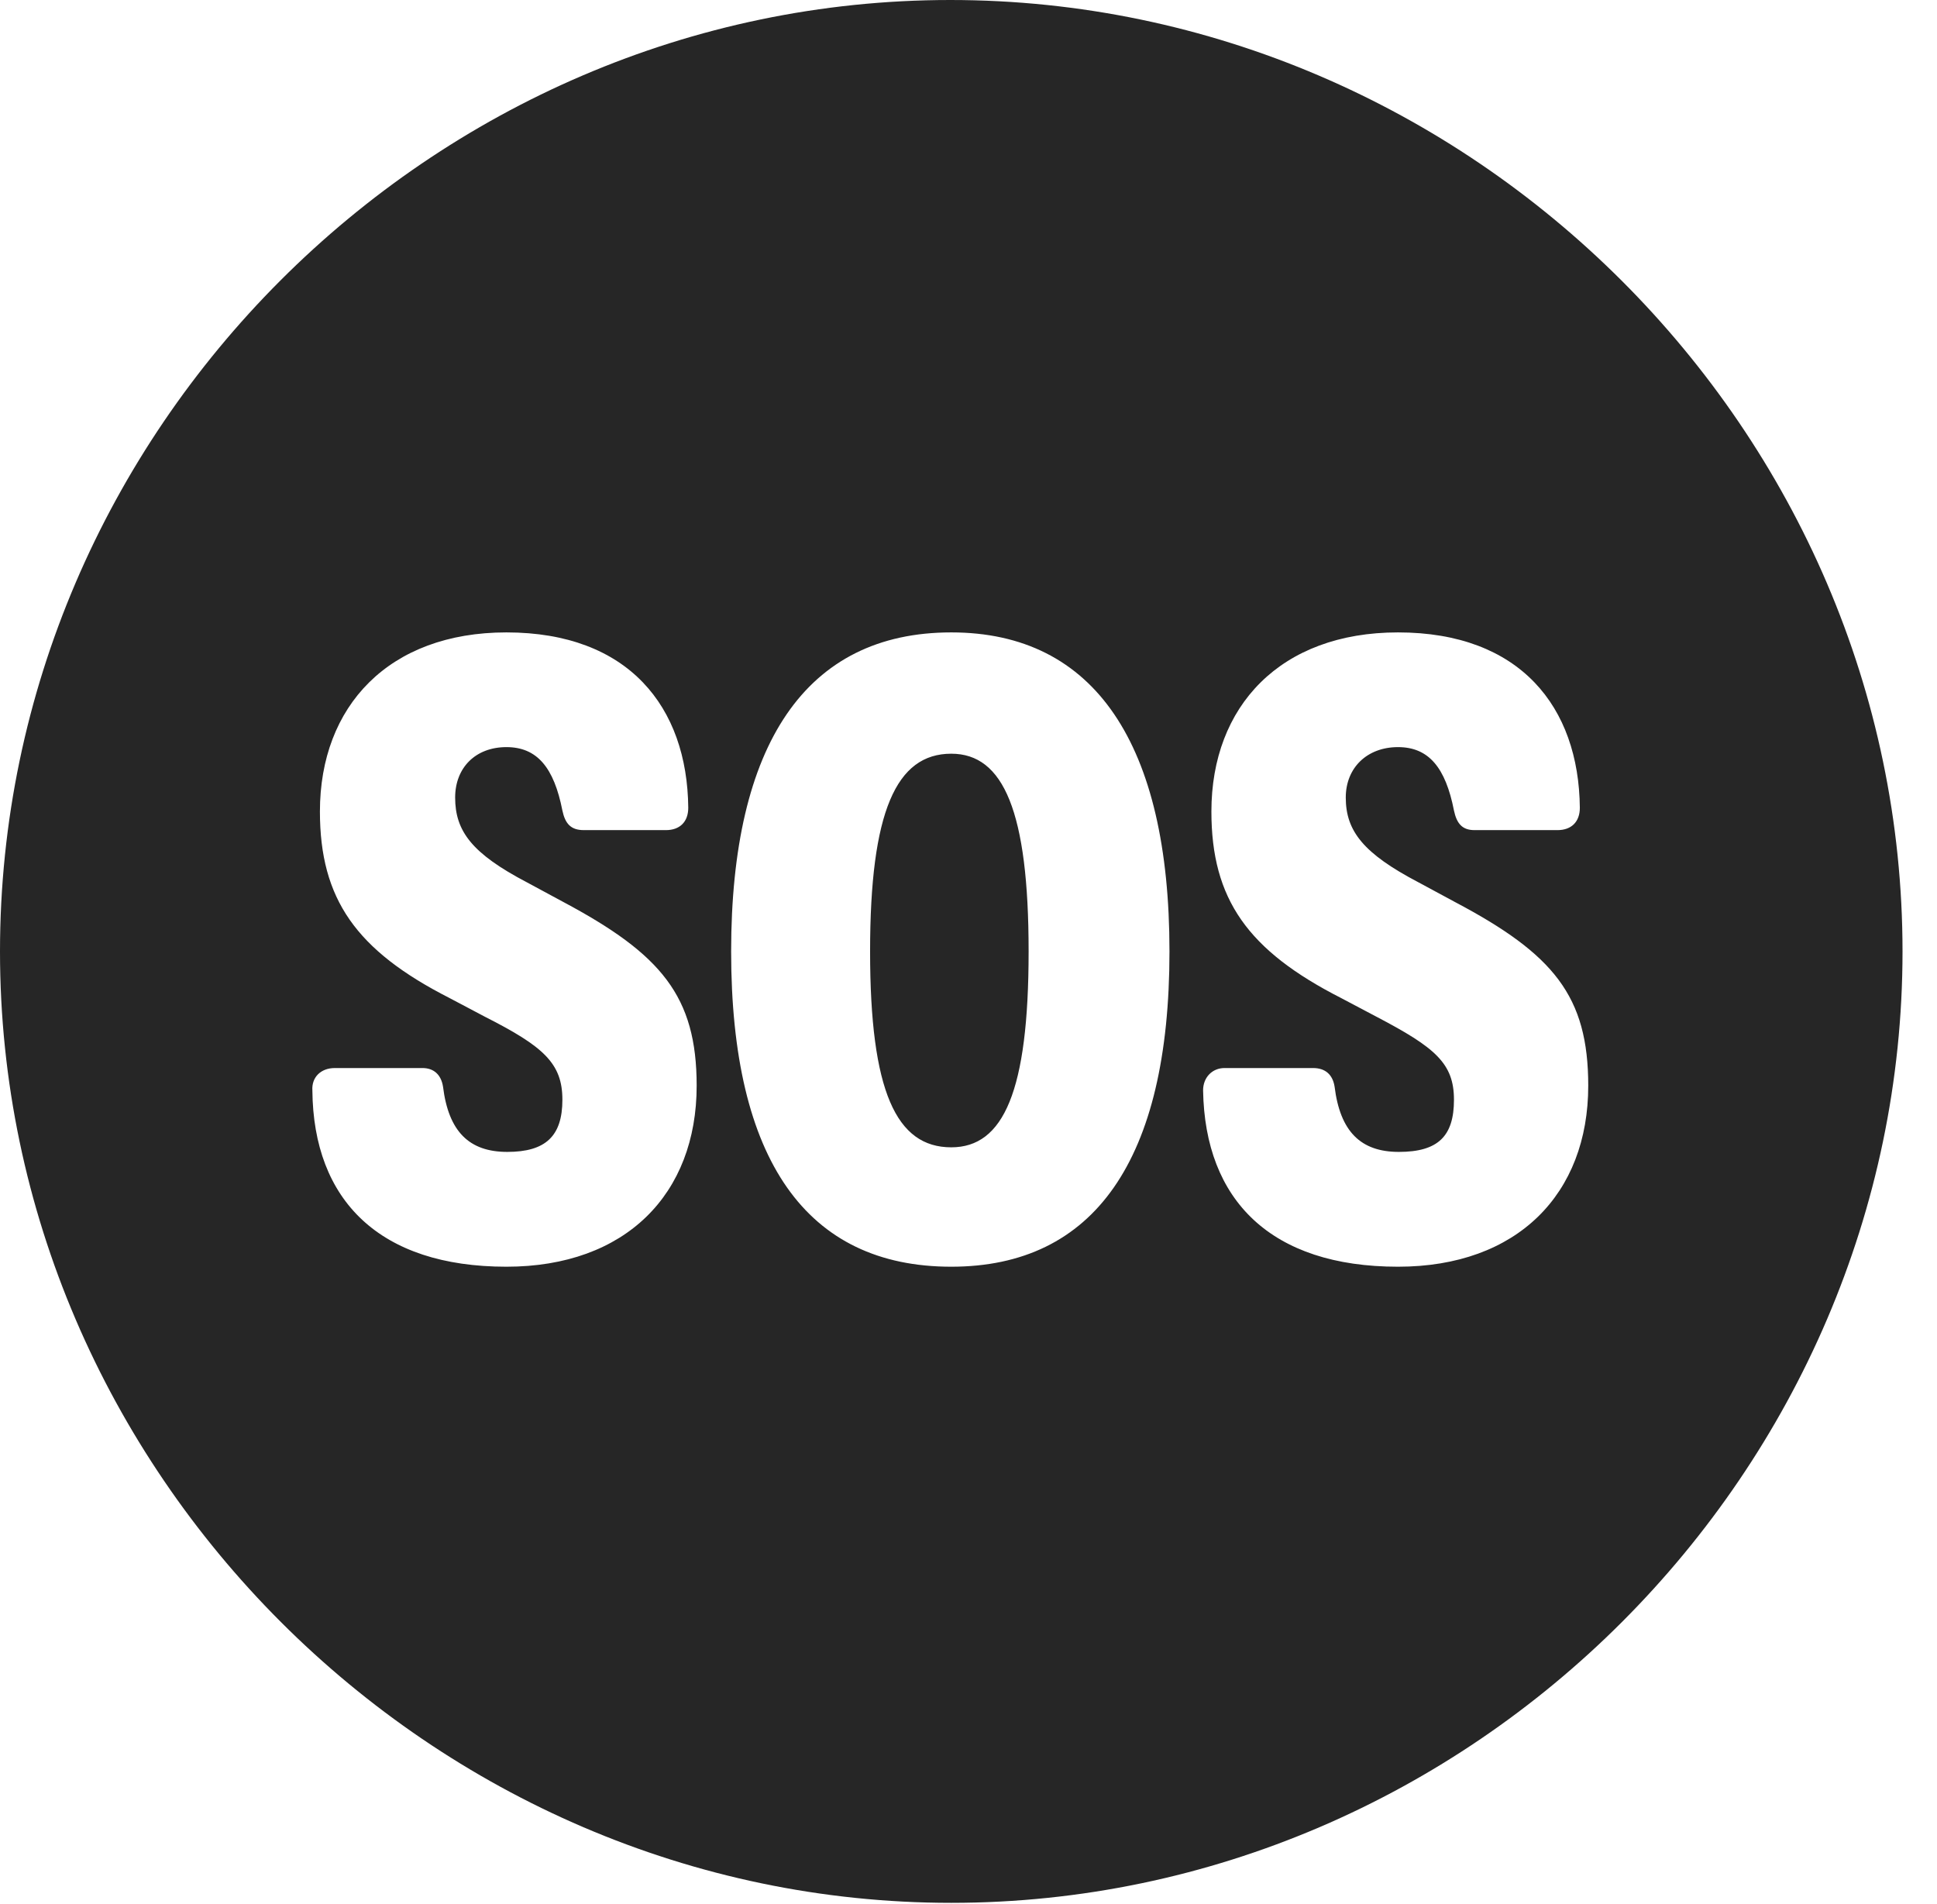<?xml version="1.0" encoding="UTF-8"?>
<!--Generator: Apple Native CoreSVG 232.5-->
<!DOCTYPE svg
PUBLIC "-//W3C//DTD SVG 1.1//EN"
       "http://www.w3.org/Graphics/SVG/1.1/DTD/svg11.dtd">
<svg version="1.1" xmlns="http://www.w3.org/2000/svg" xmlns:xlink="http://www.w3.org/1999/xlink" width="20.283" height="19.932">
 <g>
  <rect height="19.932" opacity="0" width="20.283" x="0" y="0"/>
  <path d="M19.922 9.961C19.922 15.4 15.41 19.922 9.961 19.922C4.521 19.922 0 15.4 0 9.961C0 4.512 4.512 0 9.951 0C15.4 0 19.922 4.512 19.922 9.961ZM3.35 8.496C3.35 9.414 3.73 9.951 4.707 10.449L5.078 10.645C5.693 10.957 5.889 11.133 5.889 11.514C5.889 11.895 5.713 12.06 5.312 12.06C4.912 12.06 4.697 11.846 4.639 11.377C4.619 11.25 4.541 11.182 4.424 11.182L3.506 11.182C3.359 11.182 3.262 11.279 3.271 11.416C3.281 12.568 3.975 13.262 5.303 13.262C6.553 13.262 7.295 12.5 7.295 11.367C7.295 10.43 6.924 9.99 5.898 9.443L5.518 9.238C4.941 8.936 4.766 8.701 4.766 8.35C4.766 8.037 4.98 7.822 5.303 7.822C5.625 7.822 5.801 8.037 5.889 8.486C5.918 8.623 5.977 8.691 6.113 8.691L6.973 8.691C7.119 8.691 7.207 8.604 7.207 8.457C7.197 7.402 6.582 6.621 5.303 6.621C4.072 6.621 3.35 7.393 3.35 8.496ZM7.656 9.961C7.656 12.148 8.447 13.262 9.961 13.262C11.455 13.262 12.246 12.148 12.246 9.961C12.246 7.793 11.465 6.621 9.961 6.621C8.438 6.621 7.656 7.793 7.656 9.961ZM12.685 8.496C12.685 9.414 13.066 9.951 14.043 10.449L14.414 10.645C15.029 10.967 15.225 11.133 15.225 11.514C15.225 11.895 15.059 12.06 14.648 12.06C14.248 12.06 14.033 11.846 13.975 11.377C13.955 11.25 13.877 11.182 13.75 11.182L12.822 11.182C12.695 11.182 12.598 11.279 12.598 11.416C12.617 12.568 13.31 13.262 14.639 13.262C15.889 13.262 16.631 12.5 16.631 11.367C16.631 10.43 16.27 9.99 15.234 9.443L14.854 9.238C14.277 8.936 14.092 8.701 14.092 8.35C14.092 8.037 14.316 7.822 14.639 7.822C14.961 7.822 15.137 8.037 15.225 8.486C15.254 8.623 15.312 8.691 15.44 8.691L16.309 8.691C16.455 8.691 16.543 8.604 16.543 8.457C16.533 7.402 15.918 6.621 14.639 6.621C13.408 6.621 12.685 7.393 12.685 8.496ZM10.771 9.961C10.771 11.426 10.508 12.012 9.961 12.012C9.385 12.012 9.111 11.426 9.111 9.961C9.111 8.496 9.385 7.891 9.961 7.891C10.508 7.891 10.771 8.496 10.771 9.961Z" fill="#000000" fill-opacity="0.85"/>
 </g>
</svg>
